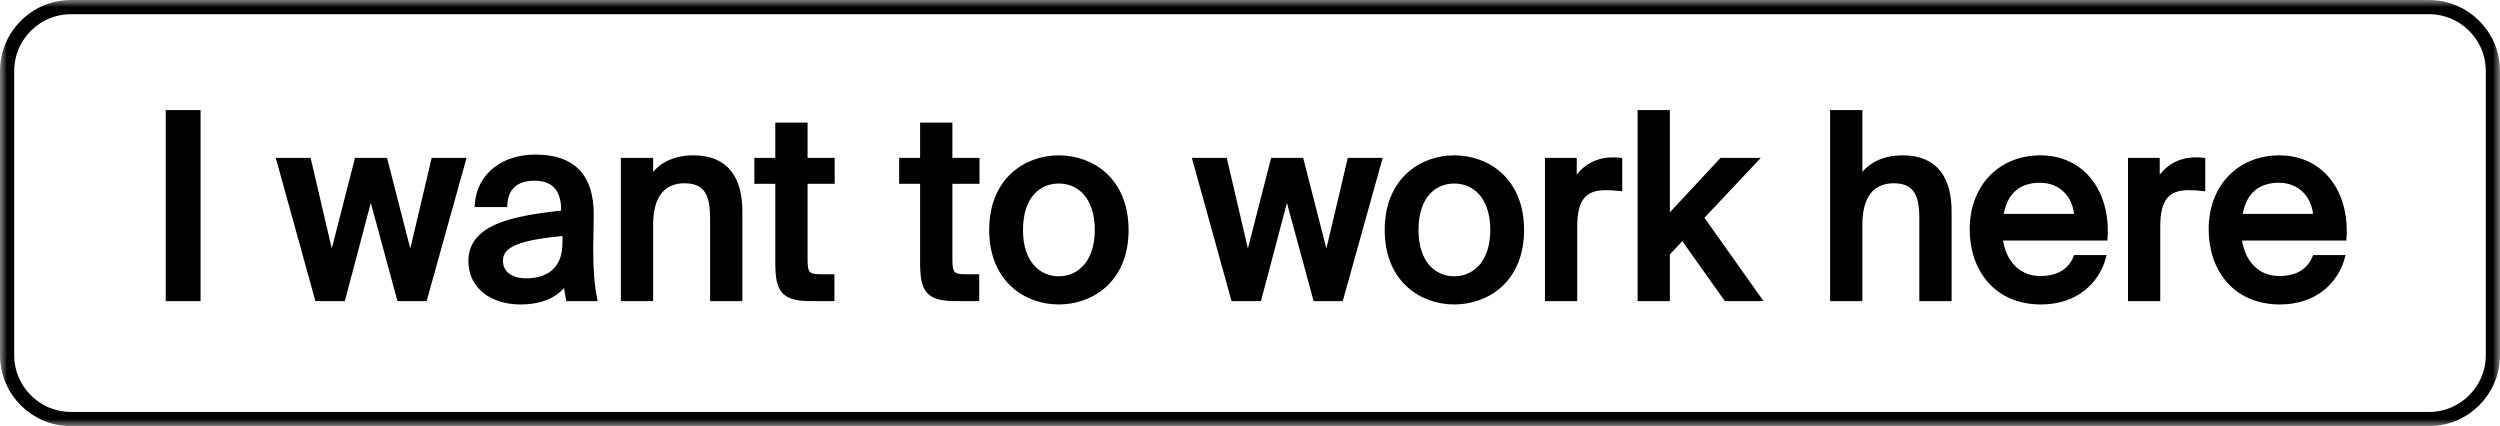 <svg width="176" height="30" viewBox="0 0 176 30" fill="none" xmlns="http://www.w3.org/2000/svg">
<g clip-path="url(#clip0_4_274)">
<mask id="mask0_4_274" style="mask-type:luminance" maskUnits="userSpaceOnUse" x="0" y="0" width="176" height="30">
<path d="M176 0H0V30H176V0Z" fill="white"/>
</mask>
<g mask="url(#mask0_4_274)">
<path d="M171 0.5H5C2.515 0.5 0.5 2.515 0.5 5V25C0.5 27.485 2.515 29.5 5 29.5H171C173.485 29.5 175.5 27.485 175.5 25V5C175.5 2.515 173.485 0.5 171 0.5Z" stroke="black"/>
<path d="M13.92 21H11.868V7.95H13.92V21ZM25.148 11.316H27.092L28.892 18.336L30.548 11.316H32.582L29.882 21H28.136L26.102 13.512L24.122 21H22.358L19.676 11.316H21.71L23.348 18.336L25.148 11.316ZM33.173 18.39C33.173 16.032 35.945 15.402 39.707 15.006V14.808C39.707 13.098 38.807 12.522 37.619 12.522C36.323 12.522 35.585 13.188 35.513 14.376H33.623C33.785 12.324 35.477 11.082 37.691 11.082C40.193 11.082 41.633 12.288 41.597 15.186C41.597 15.42 41.561 17.094 41.561 17.508C41.561 18.948 41.651 20.136 41.831 21H40.031C39.959 20.622 39.905 20.334 39.869 19.722C39.293 20.694 38.195 21.234 36.629 21.234C34.667 21.234 33.173 20.154 33.173 18.39ZM39.797 16.392C36.791 16.68 35.207 17.094 35.207 18.354C35.207 19.236 35.909 19.794 37.043 19.794C38.591 19.794 39.797 19.02 39.797 17.094V16.392ZM45.781 12.72C46.339 11.766 47.311 11.136 48.823 11.136C51.163 11.136 52.063 12.648 52.063 14.898V21H50.191V15.402C50.191 13.998 49.957 12.702 48.193 12.702C46.573 12.702 45.781 13.872 45.781 15.798V21H43.909V11.316H45.781V12.72ZM54.781 8.832H56.653V11.316H58.561V12.738H56.653V18.264C56.653 19.254 56.815 19.506 57.751 19.506H58.543V21H57.175C55.213 21 54.781 20.514 54.781 18.516V12.738H53.305V11.316H54.781V8.832ZM64.976 8.832H66.848V11.316H68.756V12.738H66.848V18.264C66.848 19.254 67.01 19.506 67.946 19.506H68.738V21H67.37C65.408 21 64.976 20.514 64.976 18.516V12.738H63.5V11.316H64.976V8.832ZM79.253 16.194C79.253 19.686 76.841 21.234 74.537 21.234C72.251 21.234 69.839 19.686 69.839 16.194C69.839 12.684 72.251 11.136 74.537 11.136C76.841 11.136 79.253 12.684 79.253 16.194ZM74.537 19.65C75.959 19.65 77.273 18.552 77.273 16.194C77.273 13.782 75.959 12.72 74.537 12.72C73.133 12.72 71.819 13.746 71.819 16.194C71.819 18.588 73.133 19.65 74.537 19.65ZM89.643 11.316H91.587L93.387 18.336L95.043 11.316H97.077L94.377 21H92.631L90.597 13.512L88.617 21H86.853L84.171 11.316H86.205L87.843 18.336L89.643 11.316ZM107.096 16.194C107.096 19.686 104.684 21.234 102.38 21.234C100.094 21.234 97.683 19.686 97.683 16.194C97.683 12.684 100.094 11.136 102.38 11.136C104.684 11.136 107.096 12.684 107.096 16.194ZM102.38 19.65C103.802 19.65 105.116 18.552 105.116 16.194C105.116 13.782 103.802 12.72 102.38 12.72C100.976 12.72 99.663 13.746 99.663 16.194C99.663 18.588 100.976 19.65 102.38 19.65ZM114.005 13.242C113.663 13.206 113.339 13.188 113.033 13.188C111.593 13.188 110.837 13.89 110.837 15.924V21H108.965V11.316H110.801V13.026C111.305 11.928 112.277 11.298 113.483 11.28C113.645 11.28 113.843 11.28 114.005 11.298V13.242ZM117.359 7.95V15.456L121.211 11.316H123.497L119.735 15.312L123.767 21H121.535L118.457 16.662L117.359 17.832V21H115.487V7.95H117.359ZM130.911 12.72C131.469 11.766 132.441 11.136 133.953 11.136C136.293 11.136 137.193 12.648 137.193 14.898V21H135.321V15.402C135.321 13.998 135.087 12.702 133.323 12.702C131.703 12.702 130.911 13.872 130.911 15.798V21H129.039V7.95H130.911V12.72ZM146.157 18.156H148.047C147.597 19.758 146.157 21.234 143.691 21.234C140.559 21.234 138.867 18.948 138.867 16.14C138.867 13.134 140.883 11.136 143.637 11.136C146.625 11.136 148.371 13.584 148.173 16.734H140.793C140.973 18.516 142.107 19.632 143.619 19.632C144.969 19.632 145.761 19.074 146.157 18.156ZM140.829 15.258H146.229C146.175 13.818 145.167 12.666 143.619 12.666C142.161 12.666 141.081 13.422 140.829 15.258ZM155.05 13.242C154.708 13.206 154.384 13.188 154.078 13.188C152.638 13.188 151.882 13.89 151.882 15.924V21H150.01V11.316H151.846V13.026C152.35 11.928 153.322 11.298 154.528 11.28C154.69 11.28 154.888 11.28 155.05 11.298V13.242ZM162.98 18.156H164.87C164.42 19.758 162.98 21.234 160.514 21.234C157.382 21.234 155.69 18.948 155.69 16.14C155.69 13.134 157.706 11.136 160.46 11.136C163.448 11.136 165.194 13.584 164.996 16.734H157.616C157.796 18.516 158.93 19.632 160.442 19.632C161.792 19.632 162.584 19.074 162.98 18.156ZM157.652 15.258H163.052C162.998 13.818 161.99 12.666 160.442 12.666C158.984 12.666 157.904 13.422 157.652 15.258Z" fill="black" stroke="black" stroke-width="0.4"/>
</g>
</g>
<defs>
<clipPath id="clip0_4_274">
<rect width="176" height="30" fill="white"/>
</clipPath>
</defs>
</svg>
